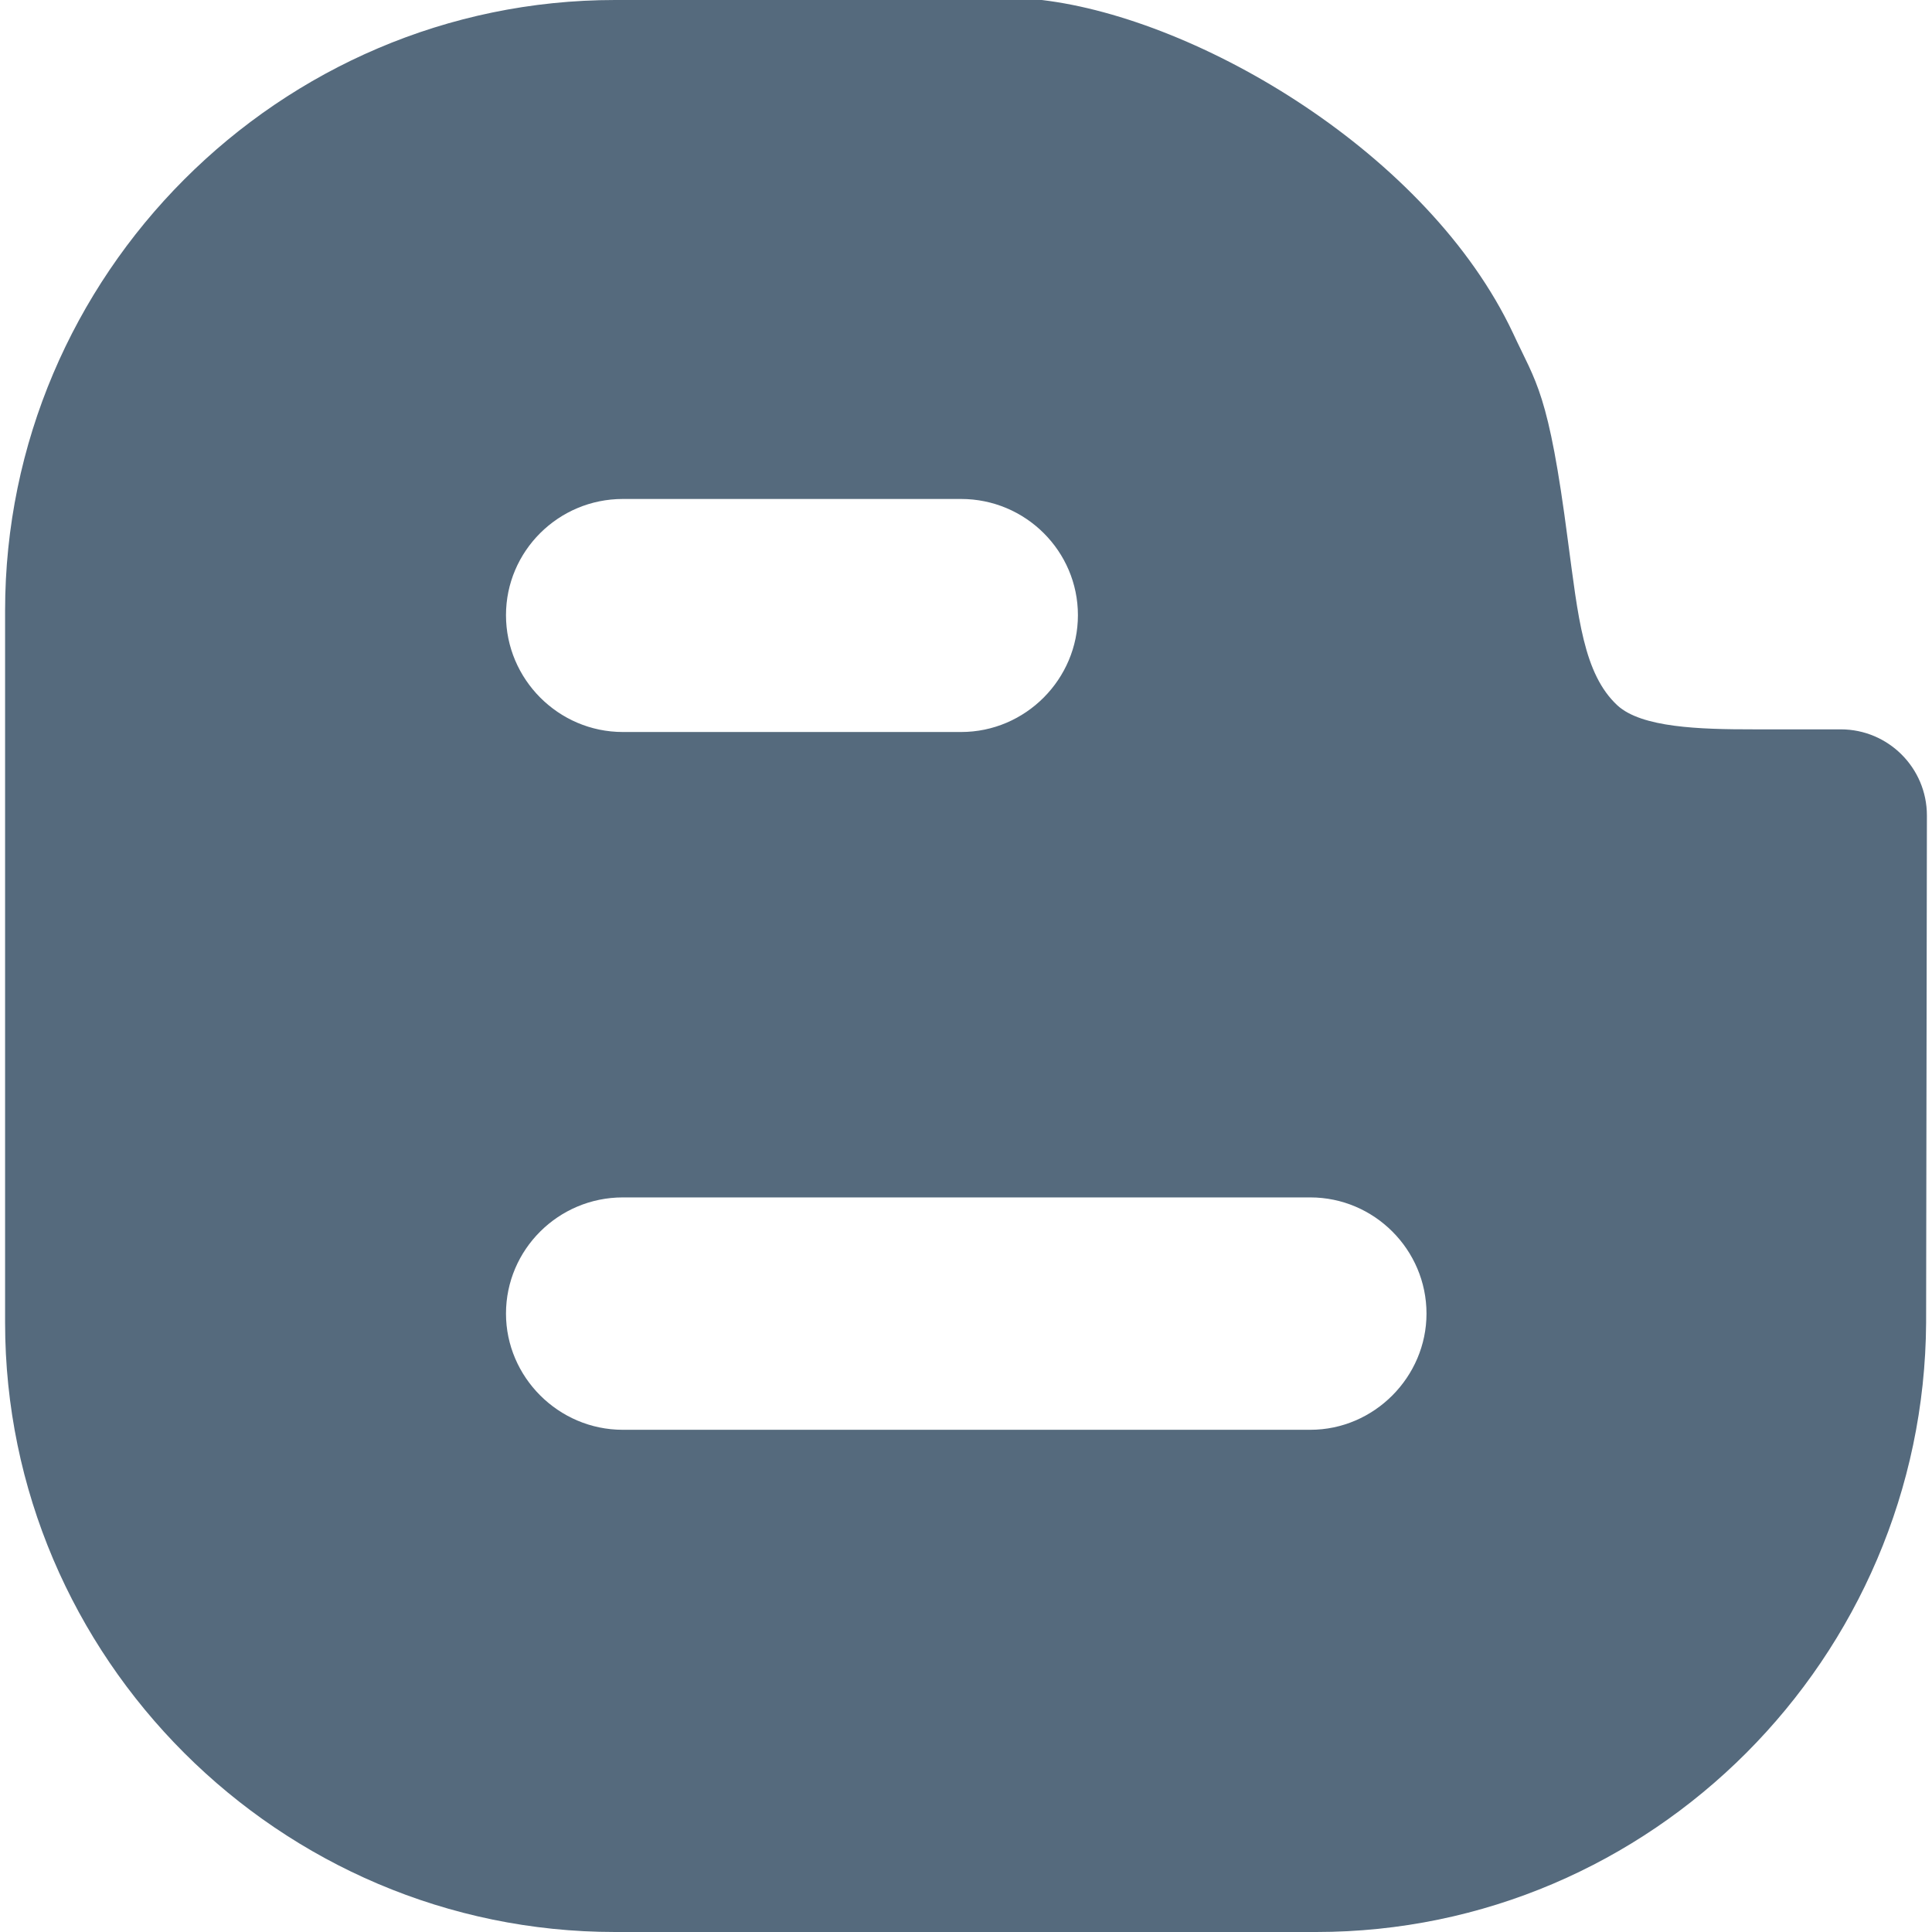 <?xml version="1.0" encoding="iso-8859-1"?>
<!-- Generator: Adobe Illustrator 19.0.0, SVG Export Plug-In . SVG Version: 6.00 Build 0)  -->
<svg xmlns="http://www.w3.org/2000/svg" xmlns:xlink="http://www.w3.org/1999/xlink" version="1.1" id="Layer_1" x="0px" y="0px" viewBox="0 0 300 300" style="enable-background:new 0 0 300 300;" xml:space="preserve" width="512px" height="512px">
<path id="XMLID_841_" d="M299.209,126.635c0-7.391-5.992-13.382-13.383-13.382v-0.001h-13.453v0.001  c-8.595,0.011-17.44-0.289-21.199-3.698c-5.313-4.912-6.113-13.732-7.719-25.66c-3.006-23.154-4.91-24.357-8.52-32.175  C221.805,23.855,186.223,2.906,161.766,0H95.512C43.389,0,0.791,42.699,0.791,94.821v110.558C0.791,257.4,43.389,300,95.512,300  h108.853c52.121,0,94.42-42.6,94.721-94.622C299.086,205.378,299.209,126.831,299.209,126.635z M96.715,77.48h52.521  c10.023,0,18.143,8.12,18.143,18.042c0,9.924-8.119,18.143-18.143,18.143H96.715c-10.025,0-18.145-8.218-18.145-18.143  C78.57,85.6,86.689,77.48,96.715,77.48z M203.463,222.018H96.715c-10.025,0-18.145-8.219-18.145-18.041  c0-9.924,8.119-18.043,18.145-18.043h106.748c9.924,0,18.043,8.119,18.043,18.043C221.506,213.798,213.387,222.018,203.463,222.018z  " fill="#556a7d"/>
<g>
</g>
<g>
</g>
<g>
</g>
<g>
</g>
<g>
</g>
<g>
</g>
<g>
</g>
<g>
</g>
<g>
</g>
<g>
</g>
<g>
</g>
<g>
</g>
<g>
</g>
<g>
</g>
<g>
</g>
</svg>
